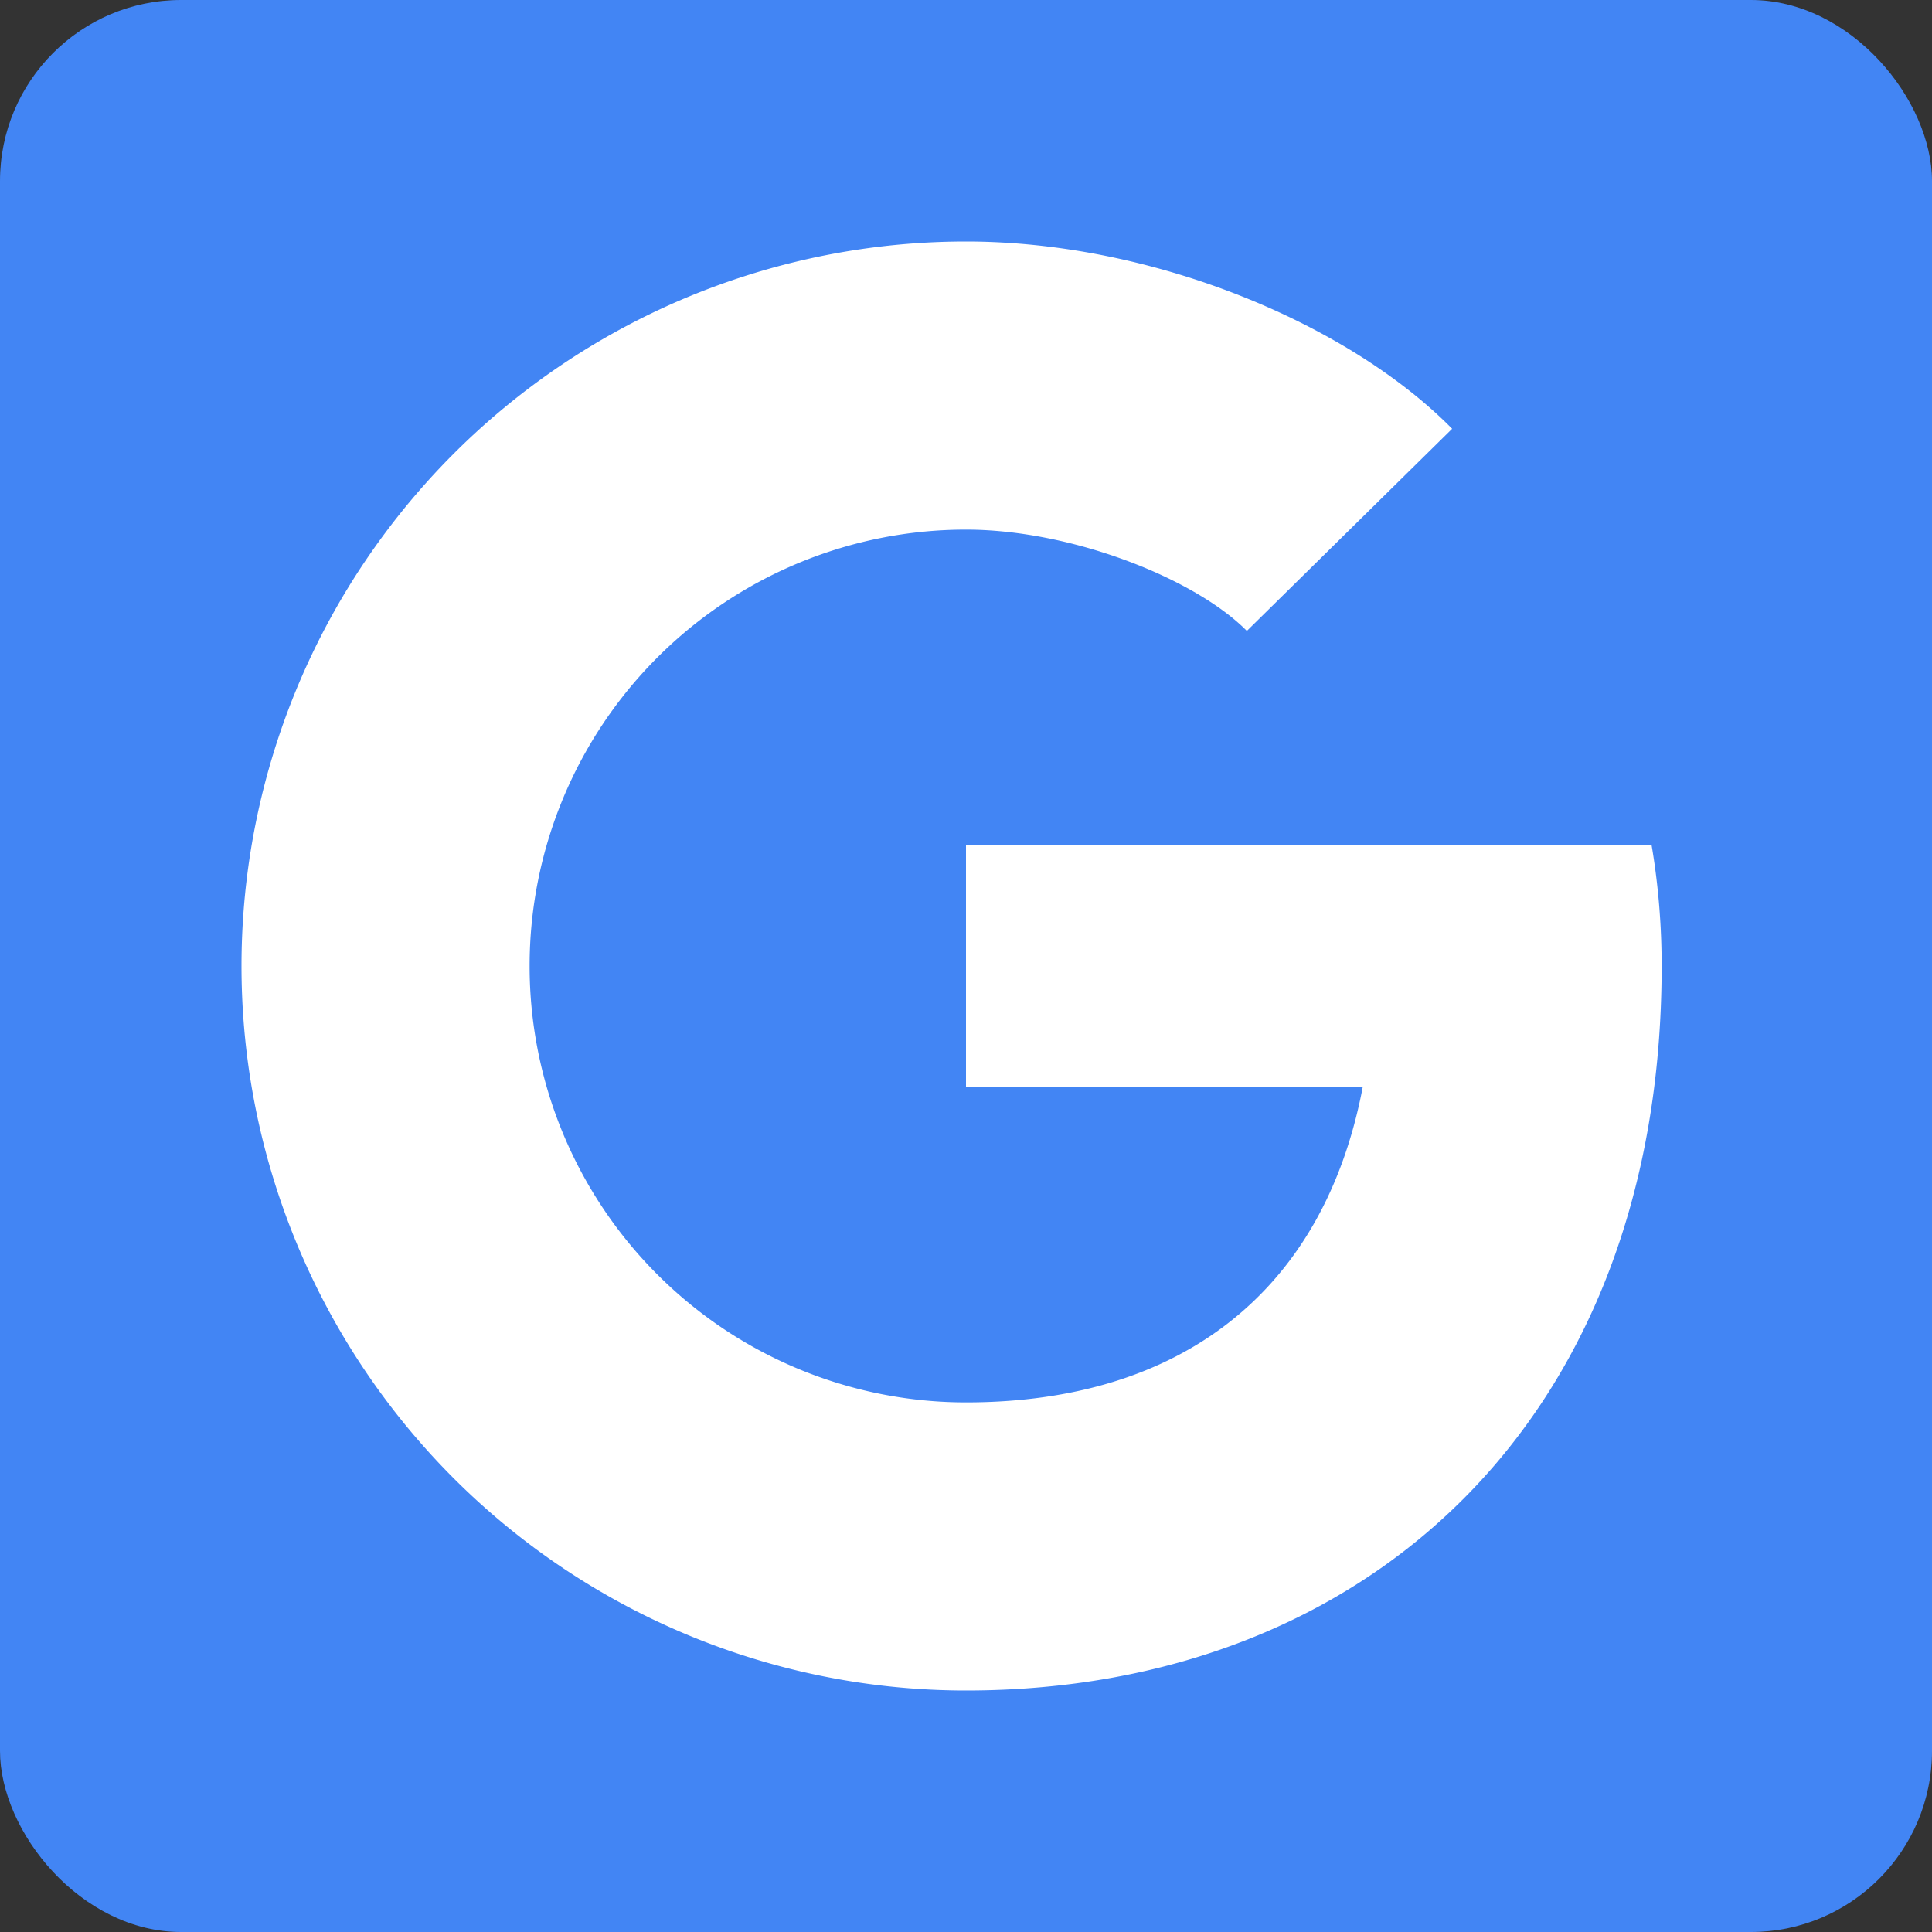 <?xml version="1.0" encoding="UTF-8"?><svg xmlns="http://www.w3.org/2000/svg" width="16" height="16" viewBox="0 0 16 16"><rect x="0" y="0" width="16" height="16" fill="#333333" stroke="none"/><g fill="none" fill-rule="evenodd"><rect width="16" height="16" fill="#4285F4" rx="1.5"/><path fill="#FFF" fill-rule="nonzero" d="M13.761 8c0 3.757-2.447 6-5.761 6A6 6 0 1 1 8 2c1.55 0 3.17.682 4.026 1.551l-1.7 1.674C9.897 4.791 8.874 4.386 8 4.386a3.614 3.614 0 0 0 0 7.228c1.778 0 2.964-.917 3.286-2.614H8V7h5.678c.055.325.083.66.083 1z"/></g></svg>